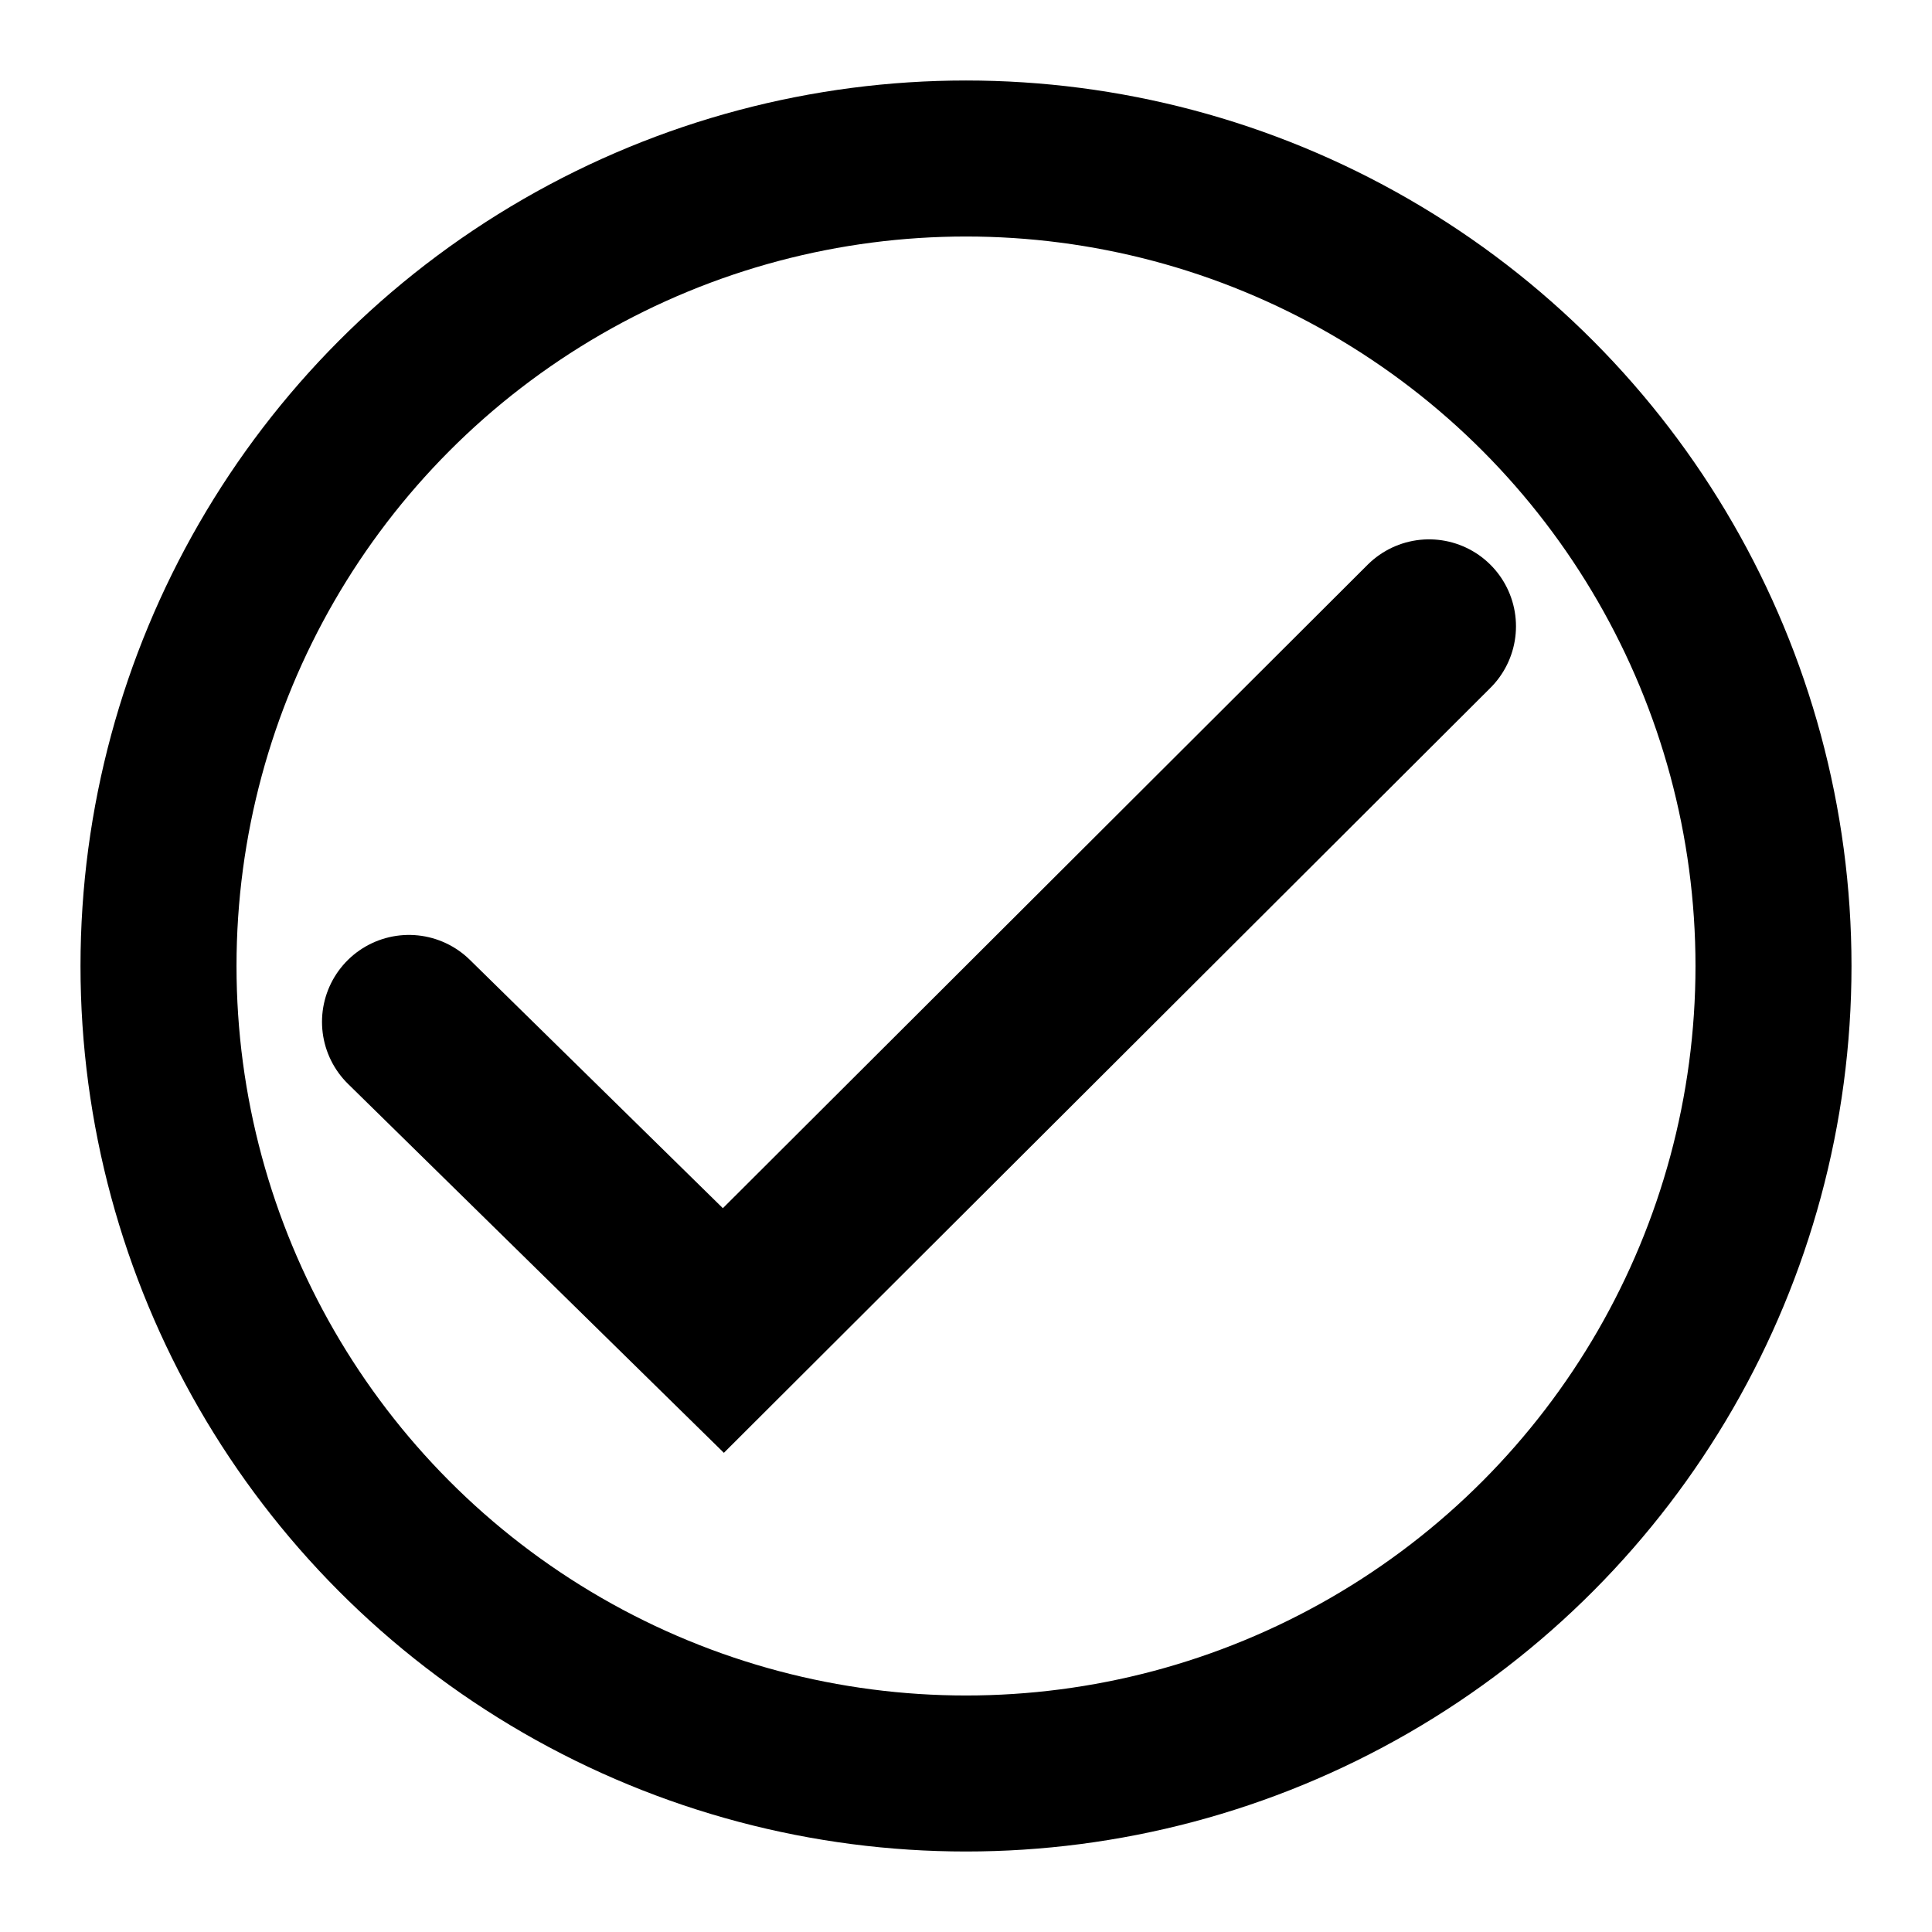 <svg xmlns="http://www.w3.org/2000/svg" viewBox="0 0 24 24" width="24" height="24" fill="currentColor">
	<circle class="path circle" fill="none" stroke="currentColor" stroke-width="1.938" stroke-miterlimit="10" cx="12" cy="12" r="10.031" />
	<polyline class="path check" fill="none" stroke="currentColor" stroke-width="12" stroke-linecap="round" stroke-miterlimit="10" points="100.2,40.2 51.5,88.8 29.8,67.5 " transform="matrix(0.18,0,0,0.18,-0.284,0.544)" />
</svg>
